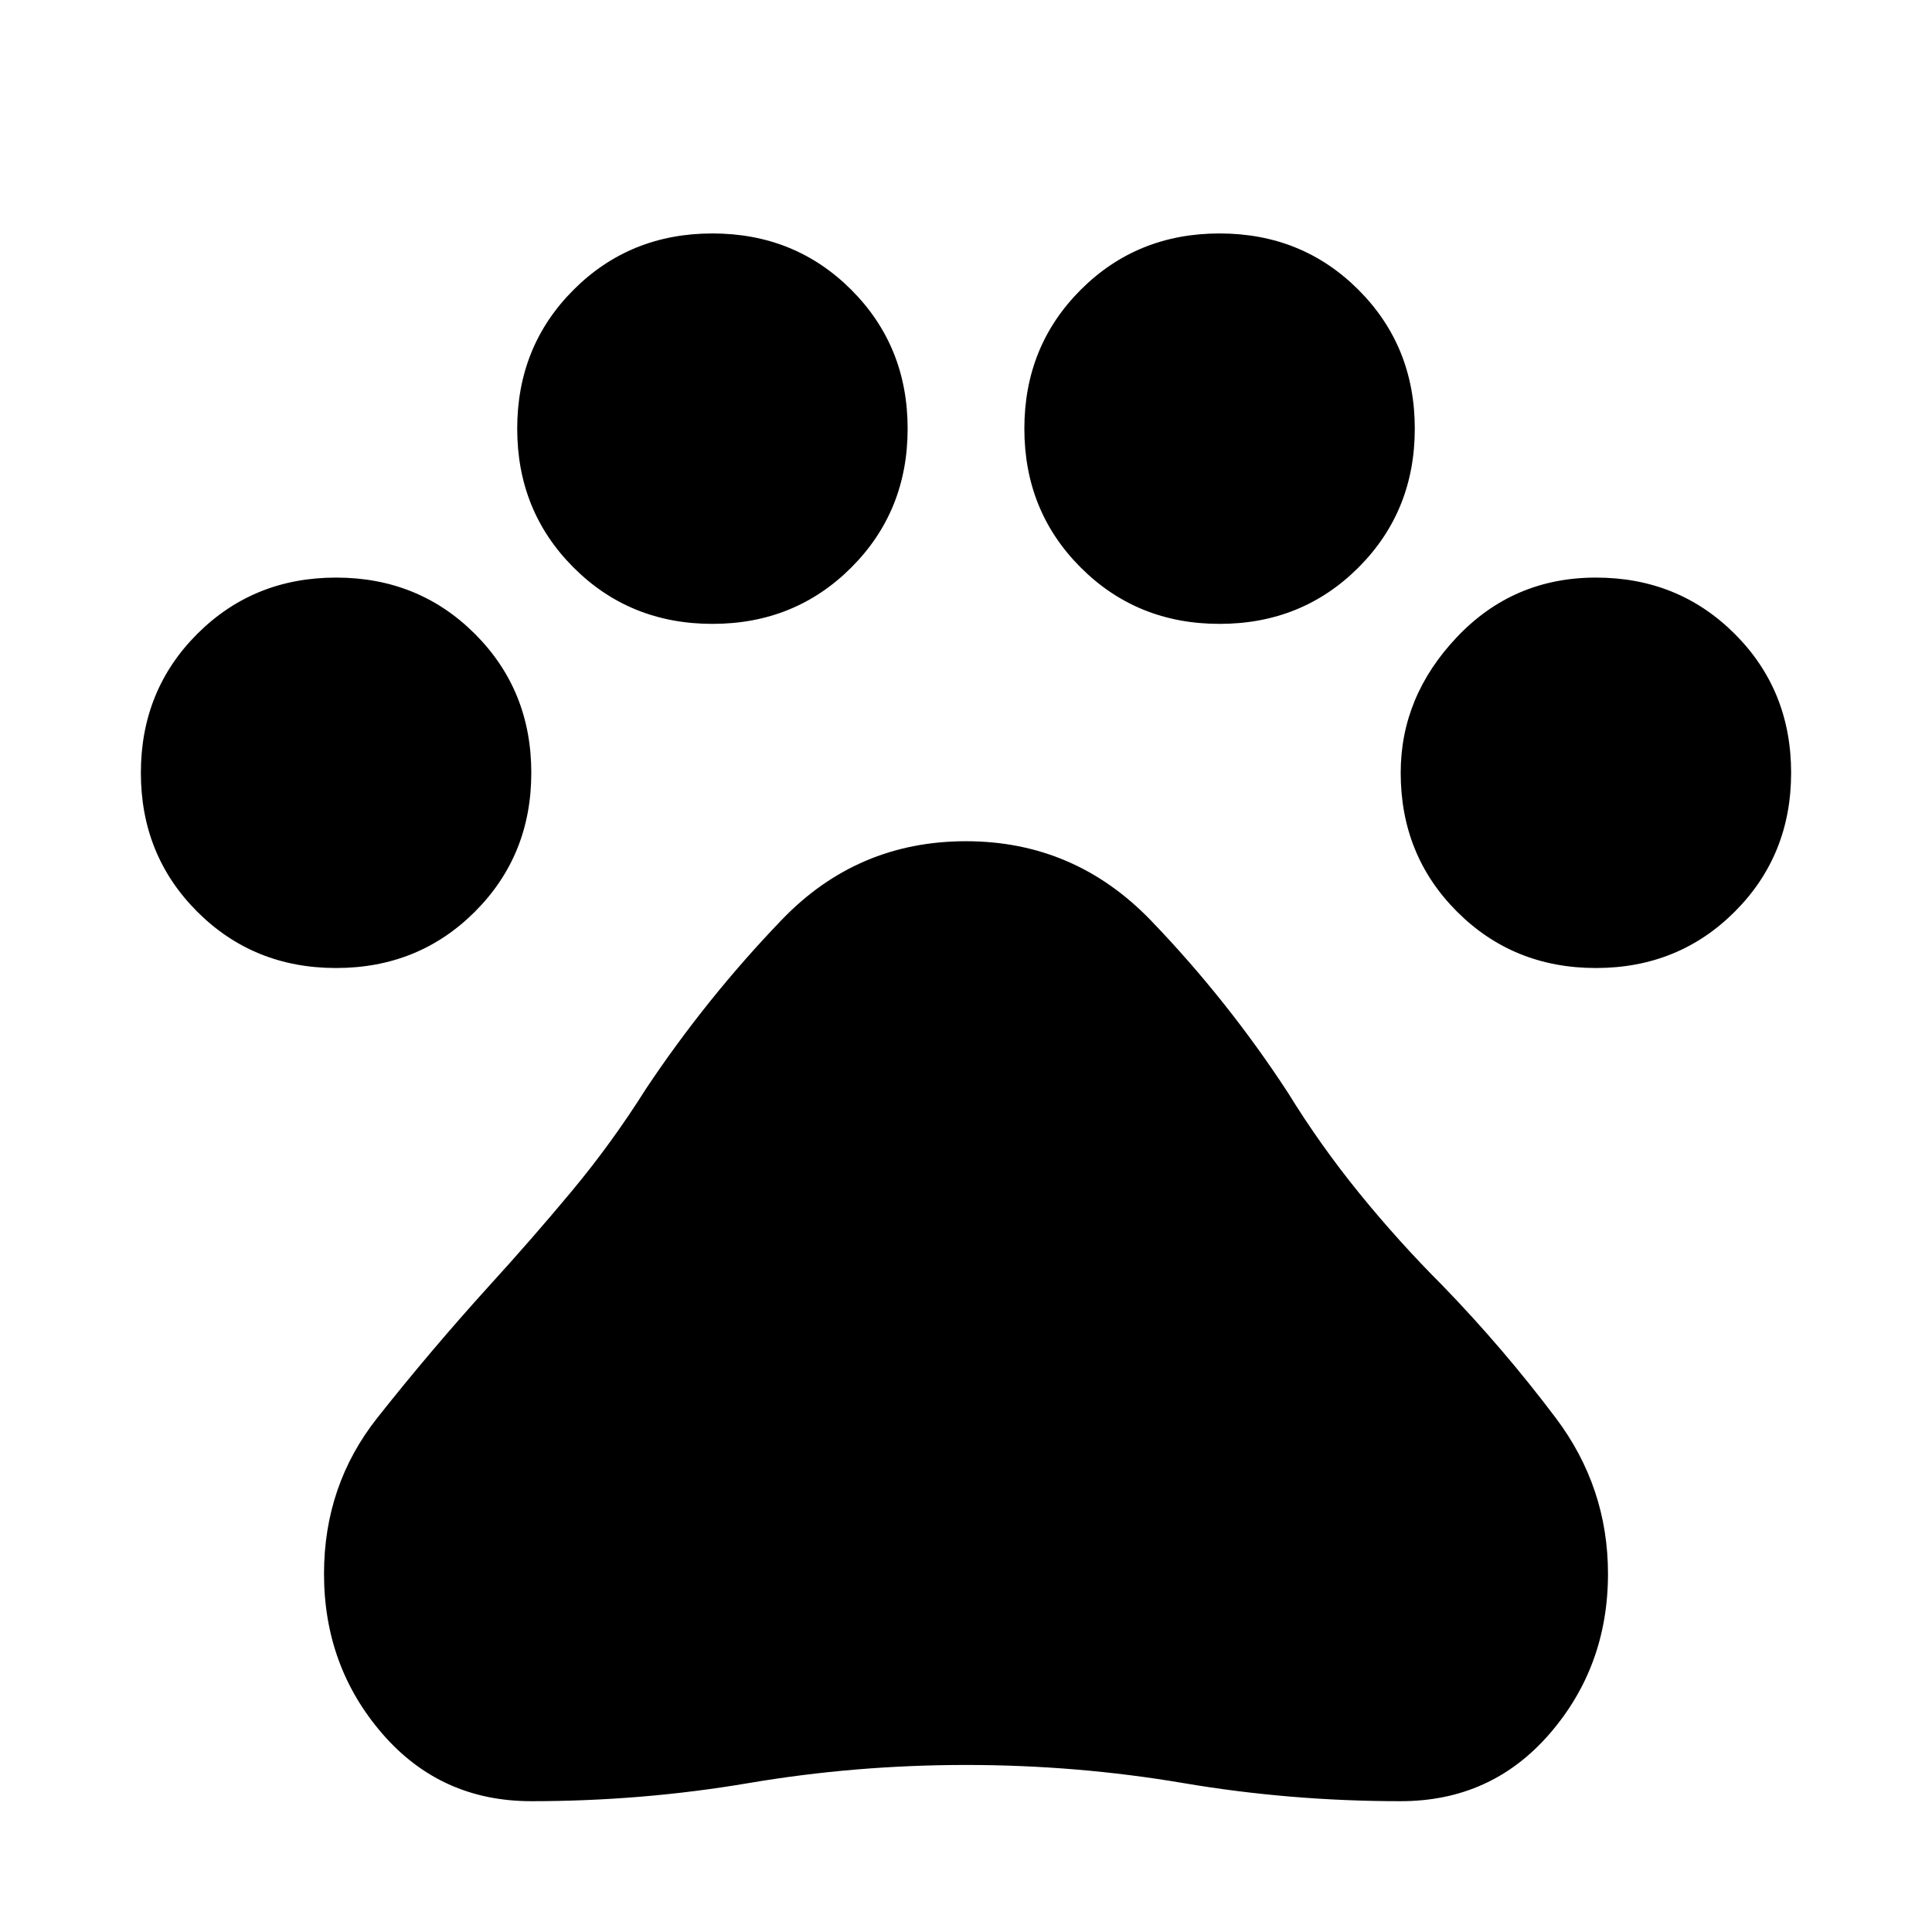 <svg xmlns="http://www.w3.org/2000/svg" height="48" width="48"><path d="M8.35 24.05Q6.3 24.05 4.9 22.65Q3.5 21.25 3.5 19.2Q3.5 17.15 4.9 15.75Q6.3 14.35 8.35 14.35Q10.4 14.35 11.8 15.75Q13.2 17.15 13.2 19.2Q13.2 21.25 11.8 22.65Q10.4 24.05 8.35 24.05ZM17.7 15.5Q15.65 15.5 14.25 14.1Q12.85 12.7 12.85 10.65Q12.85 8.6 14.25 7.2Q15.65 5.8 17.7 5.8Q19.75 5.8 21.15 7.2Q22.55 8.6 22.55 10.65Q22.55 12.7 21.15 14.1Q19.75 15.5 17.7 15.5ZM30.3 15.5Q28.25 15.5 26.85 14.1Q25.45 12.7 25.45 10.65Q25.45 8.6 26.85 7.2Q28.25 5.8 30.3 5.8Q32.35 5.8 33.75 7.2Q35.15 8.6 35.15 10.65Q35.15 12.7 33.75 14.1Q32.35 15.5 30.3 15.5ZM39.65 24.05Q37.6 24.05 36.2 22.65Q34.8 21.25 34.8 19.2Q34.8 17.3 36.2 15.825Q37.6 14.35 39.65 14.35Q41.7 14.35 43.1 15.75Q44.5 17.15 44.5 19.2Q44.5 21.25 43.1 22.65Q41.7 24.05 39.65 24.05ZM13.2 44.75Q10.95 44.75 9.5 43.075Q8.05 41.4 8.05 39.1Q8.05 36.9 9.375 35.225Q10.7 33.55 12.15 31.95Q13.2 30.8 14.2 29.6Q15.2 28.4 16.05 27.05Q17.55 24.8 19.425 22.85Q21.3 20.9 24 20.9Q26.7 20.9 28.6 22.875Q30.5 24.85 32 27.15Q32.8 28.45 33.775 29.65Q34.75 30.85 35.85 31.95Q37.35 33.5 38.65 35.225Q39.95 36.95 39.95 39.1Q39.95 41.4 38.5 43.075Q37.05 44.75 34.8 44.75Q32.05 44.75 29.4 44.3Q26.75 43.85 24 43.85Q21.25 43.85 18.6 44.3Q15.95 44.75 13.2 44.75Z"/></svg>